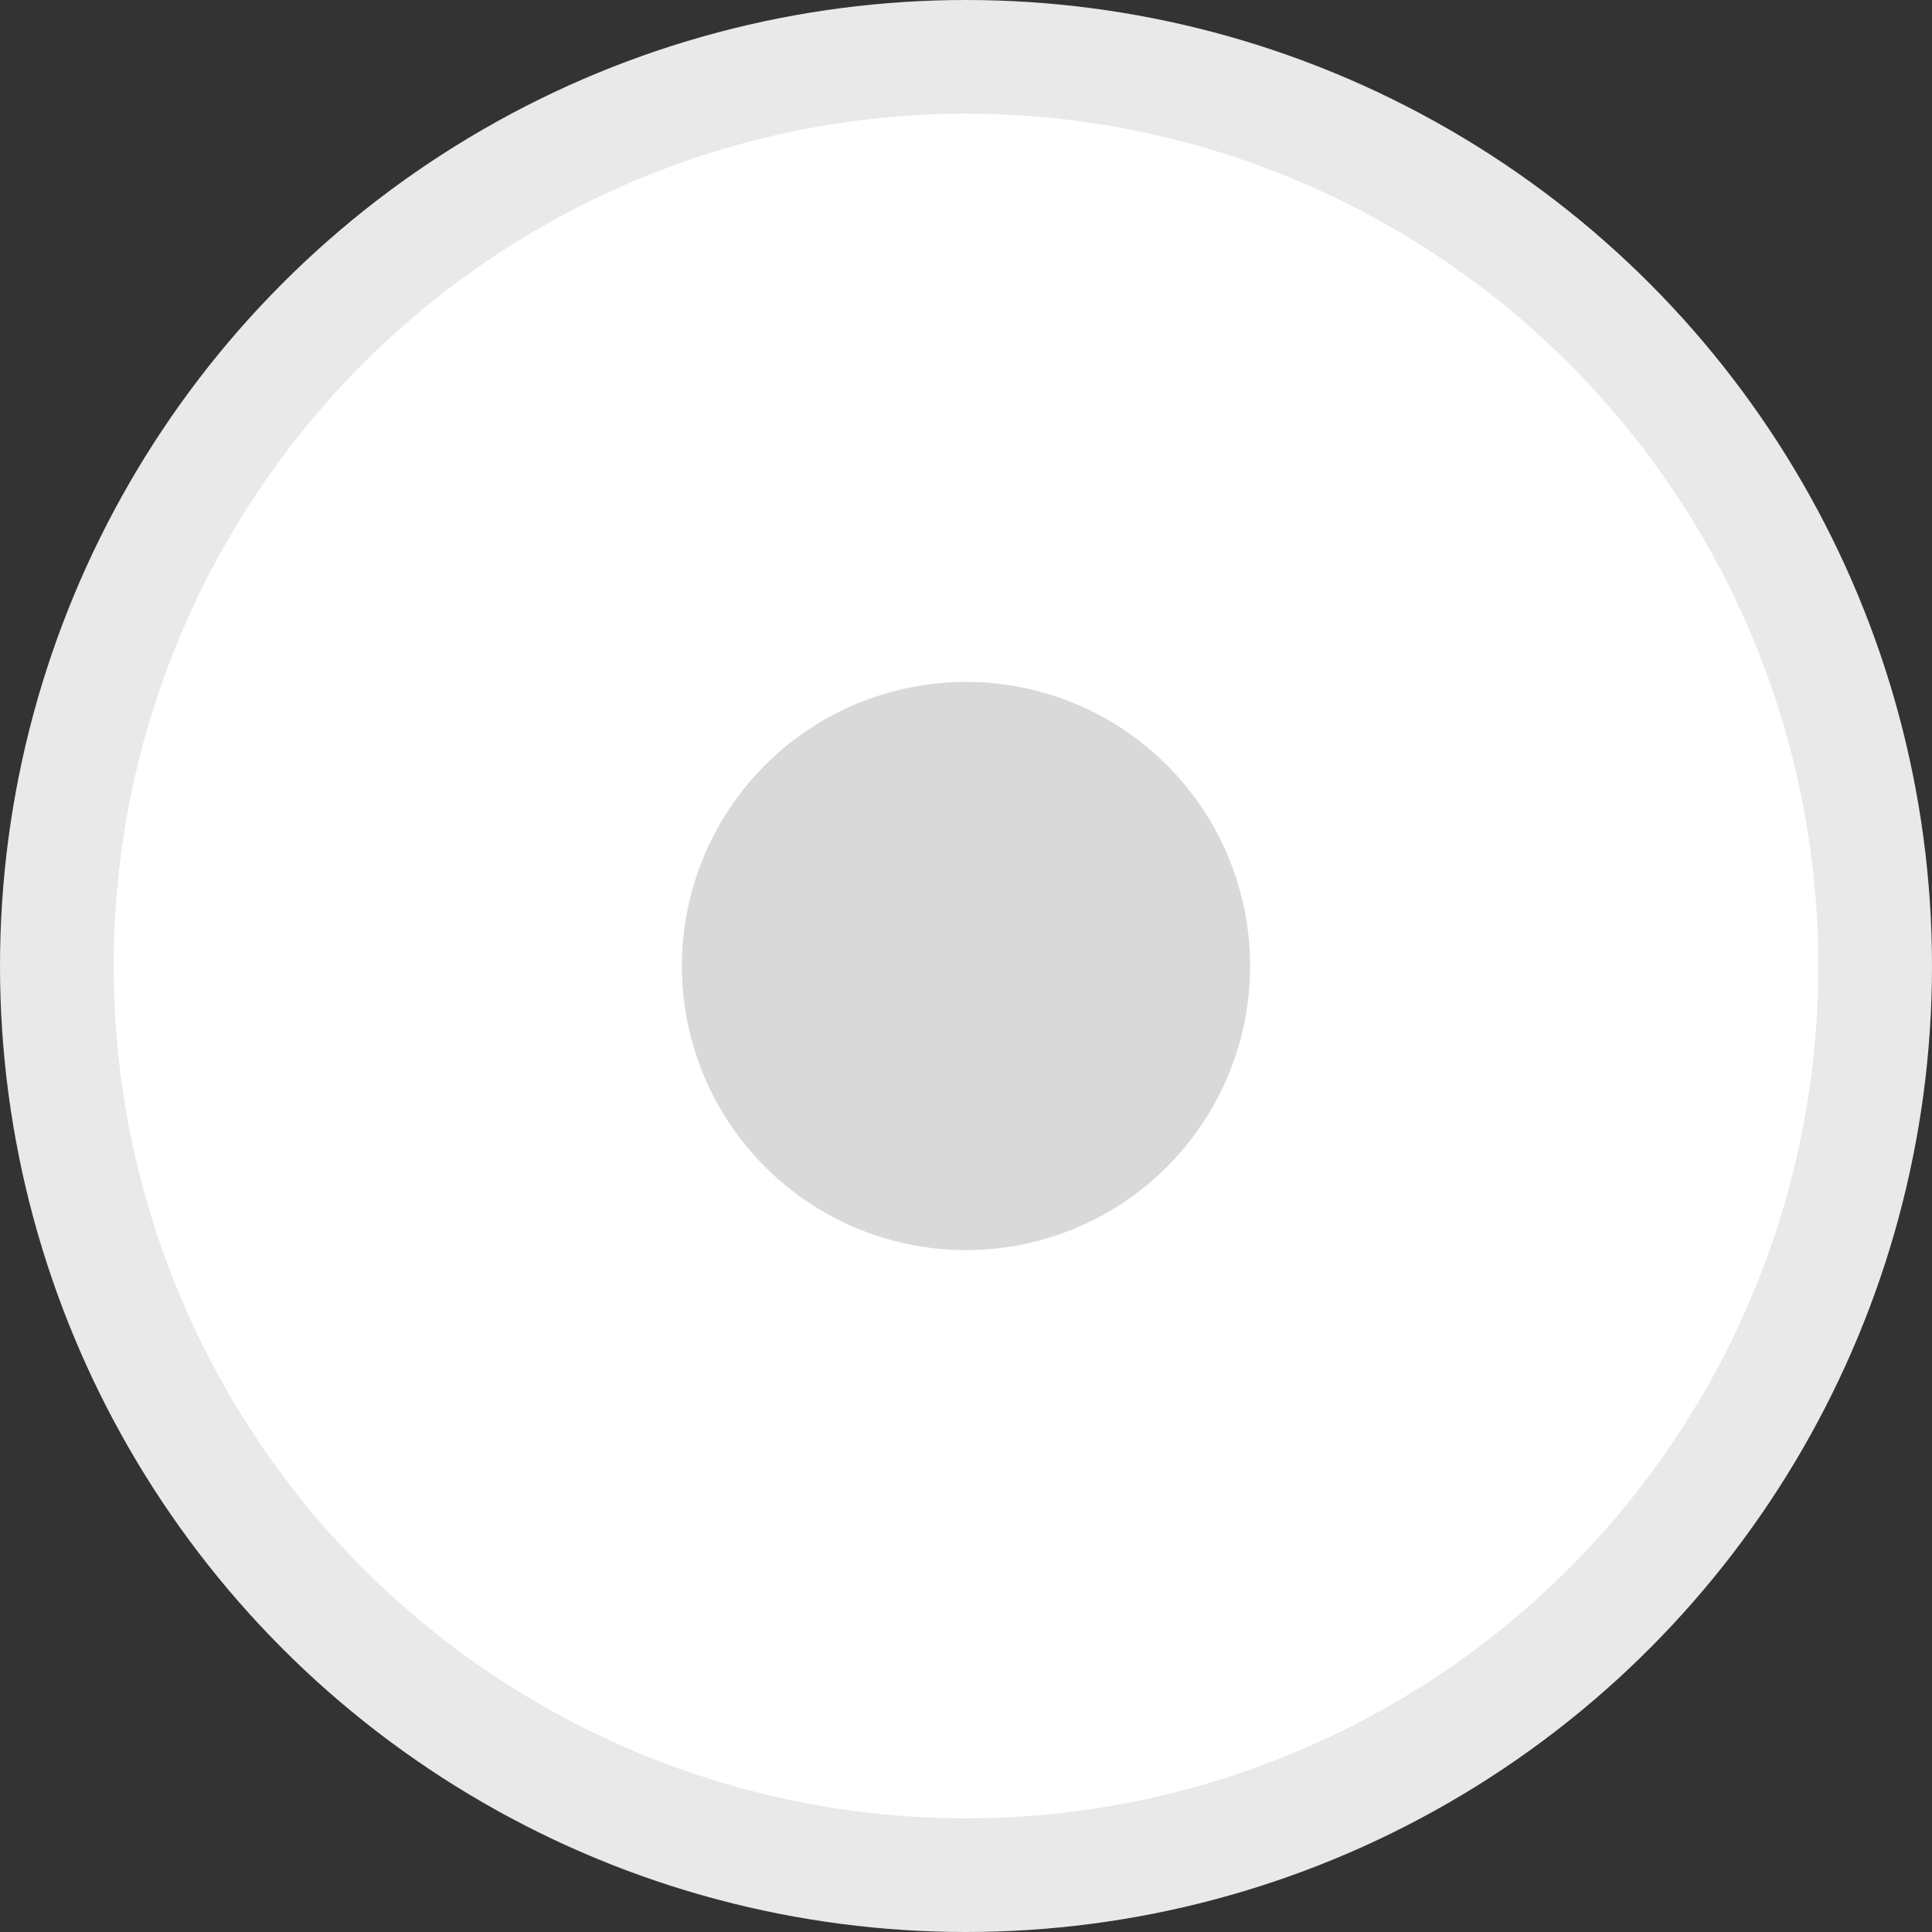 <svg width="17" height="17" viewBox="0 0 17 17" fill="none" xmlns="http://www.w3.org/2000/svg">
<rect x="0" y="0" width="17" height="17" fill="#333333" stroke="none"/>
<circle cx="8.5" cy="8.5" r="8" fill="white" stroke="#E9E9E9"/>
<circle cx="8.5" cy="8.5" r="2.5" fill="#D9D9D9"/>
</svg>
